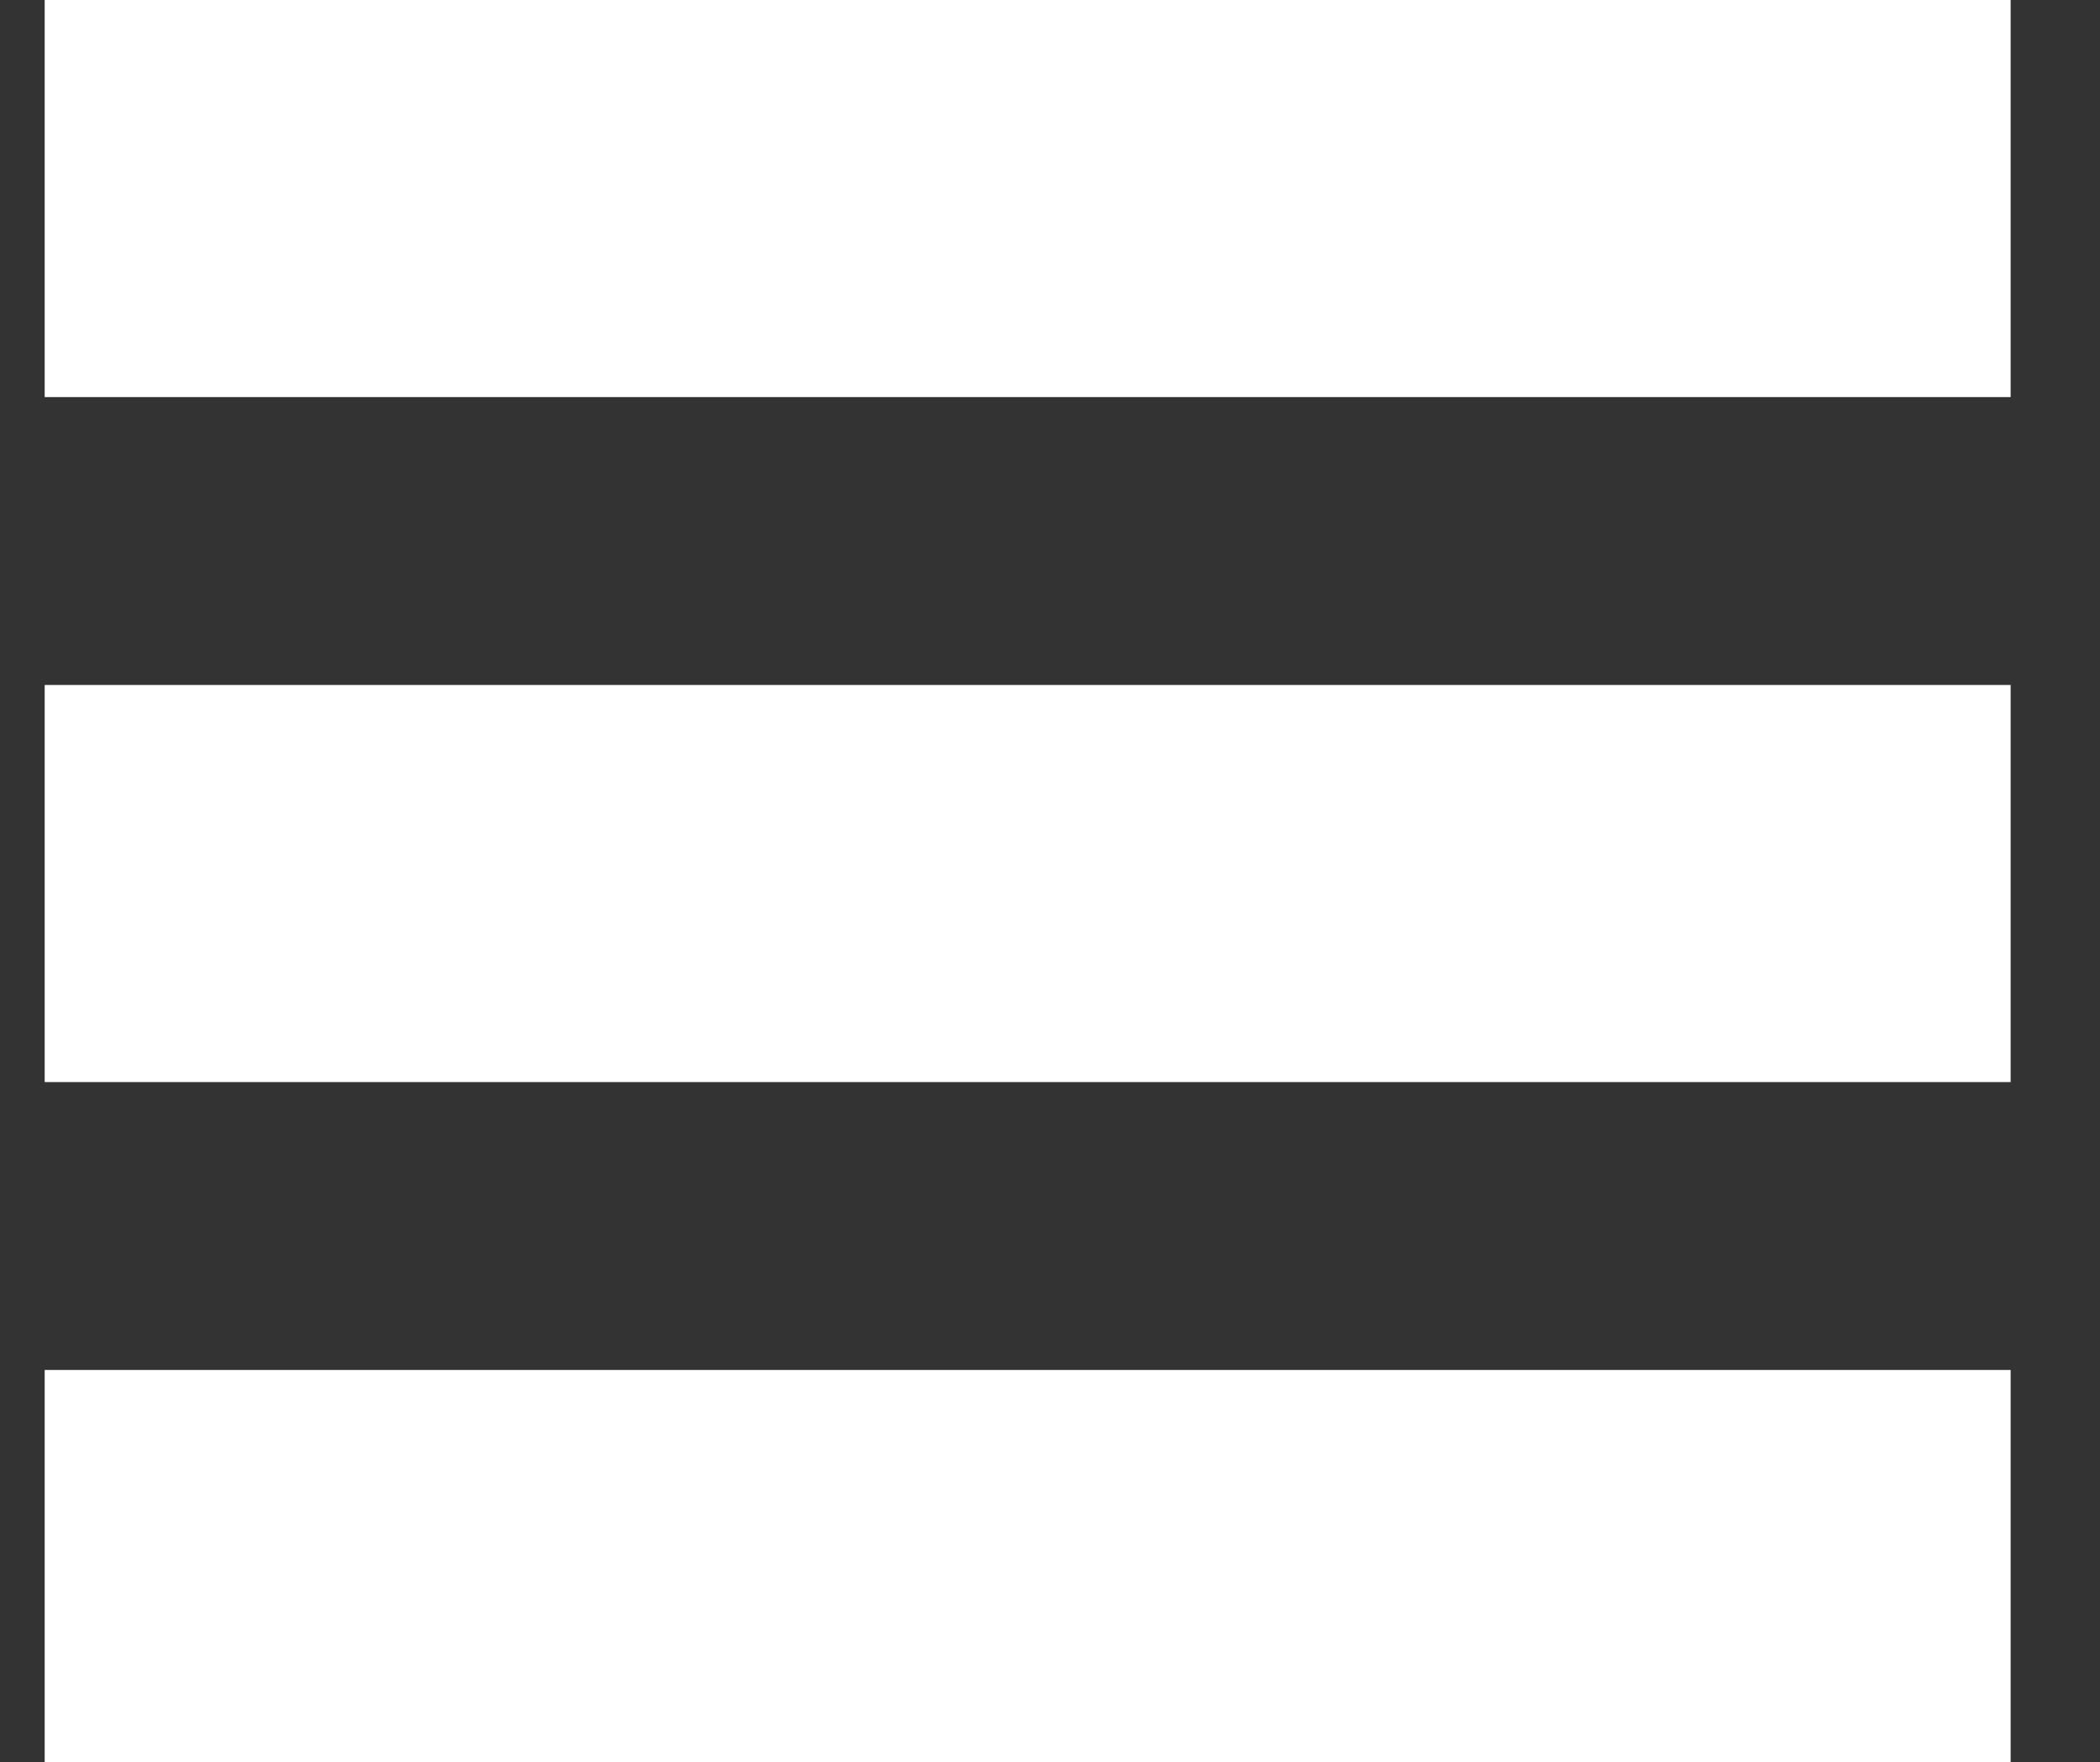 <?xml version="1.0" encoding="utf-8"?>
<!-- Generator: Adobe Illustrator 26.2.1, SVG Export Plug-In . SVG Version: 6.00 Build 0)  -->
<svg version="1.1" id="Layer_1" xmlns="http://www.w3.org/2000/svg" xmlns:xlink="http://www.w3.org/1999/xlink" x="0px" y="0px"
	 viewBox="0 0 42.3 35.5" style="enable-background:new 0 0 42.3 35.5;" xml:space="preserve">
<rect x="0" y="0" width="42.3" height="35.5" fill="#333333" stroke="none"/>
<style type="text/css">
	.st0{fill:none;stroke:#FFFFFF;stroke-width:8;}
</style>
<line id="Line_2" class="st0" x1="0.9" y1="4" x2="40.5" y2="4"/>
<line id="Line_3" class="st0" x1="0.9" y1="17.8" x2="40.5" y2="17.8"/>
<line id="Line_4" class="st0" x1="0.9" y1="31.6" x2="40.5" y2="31.6"/>
</svg>
